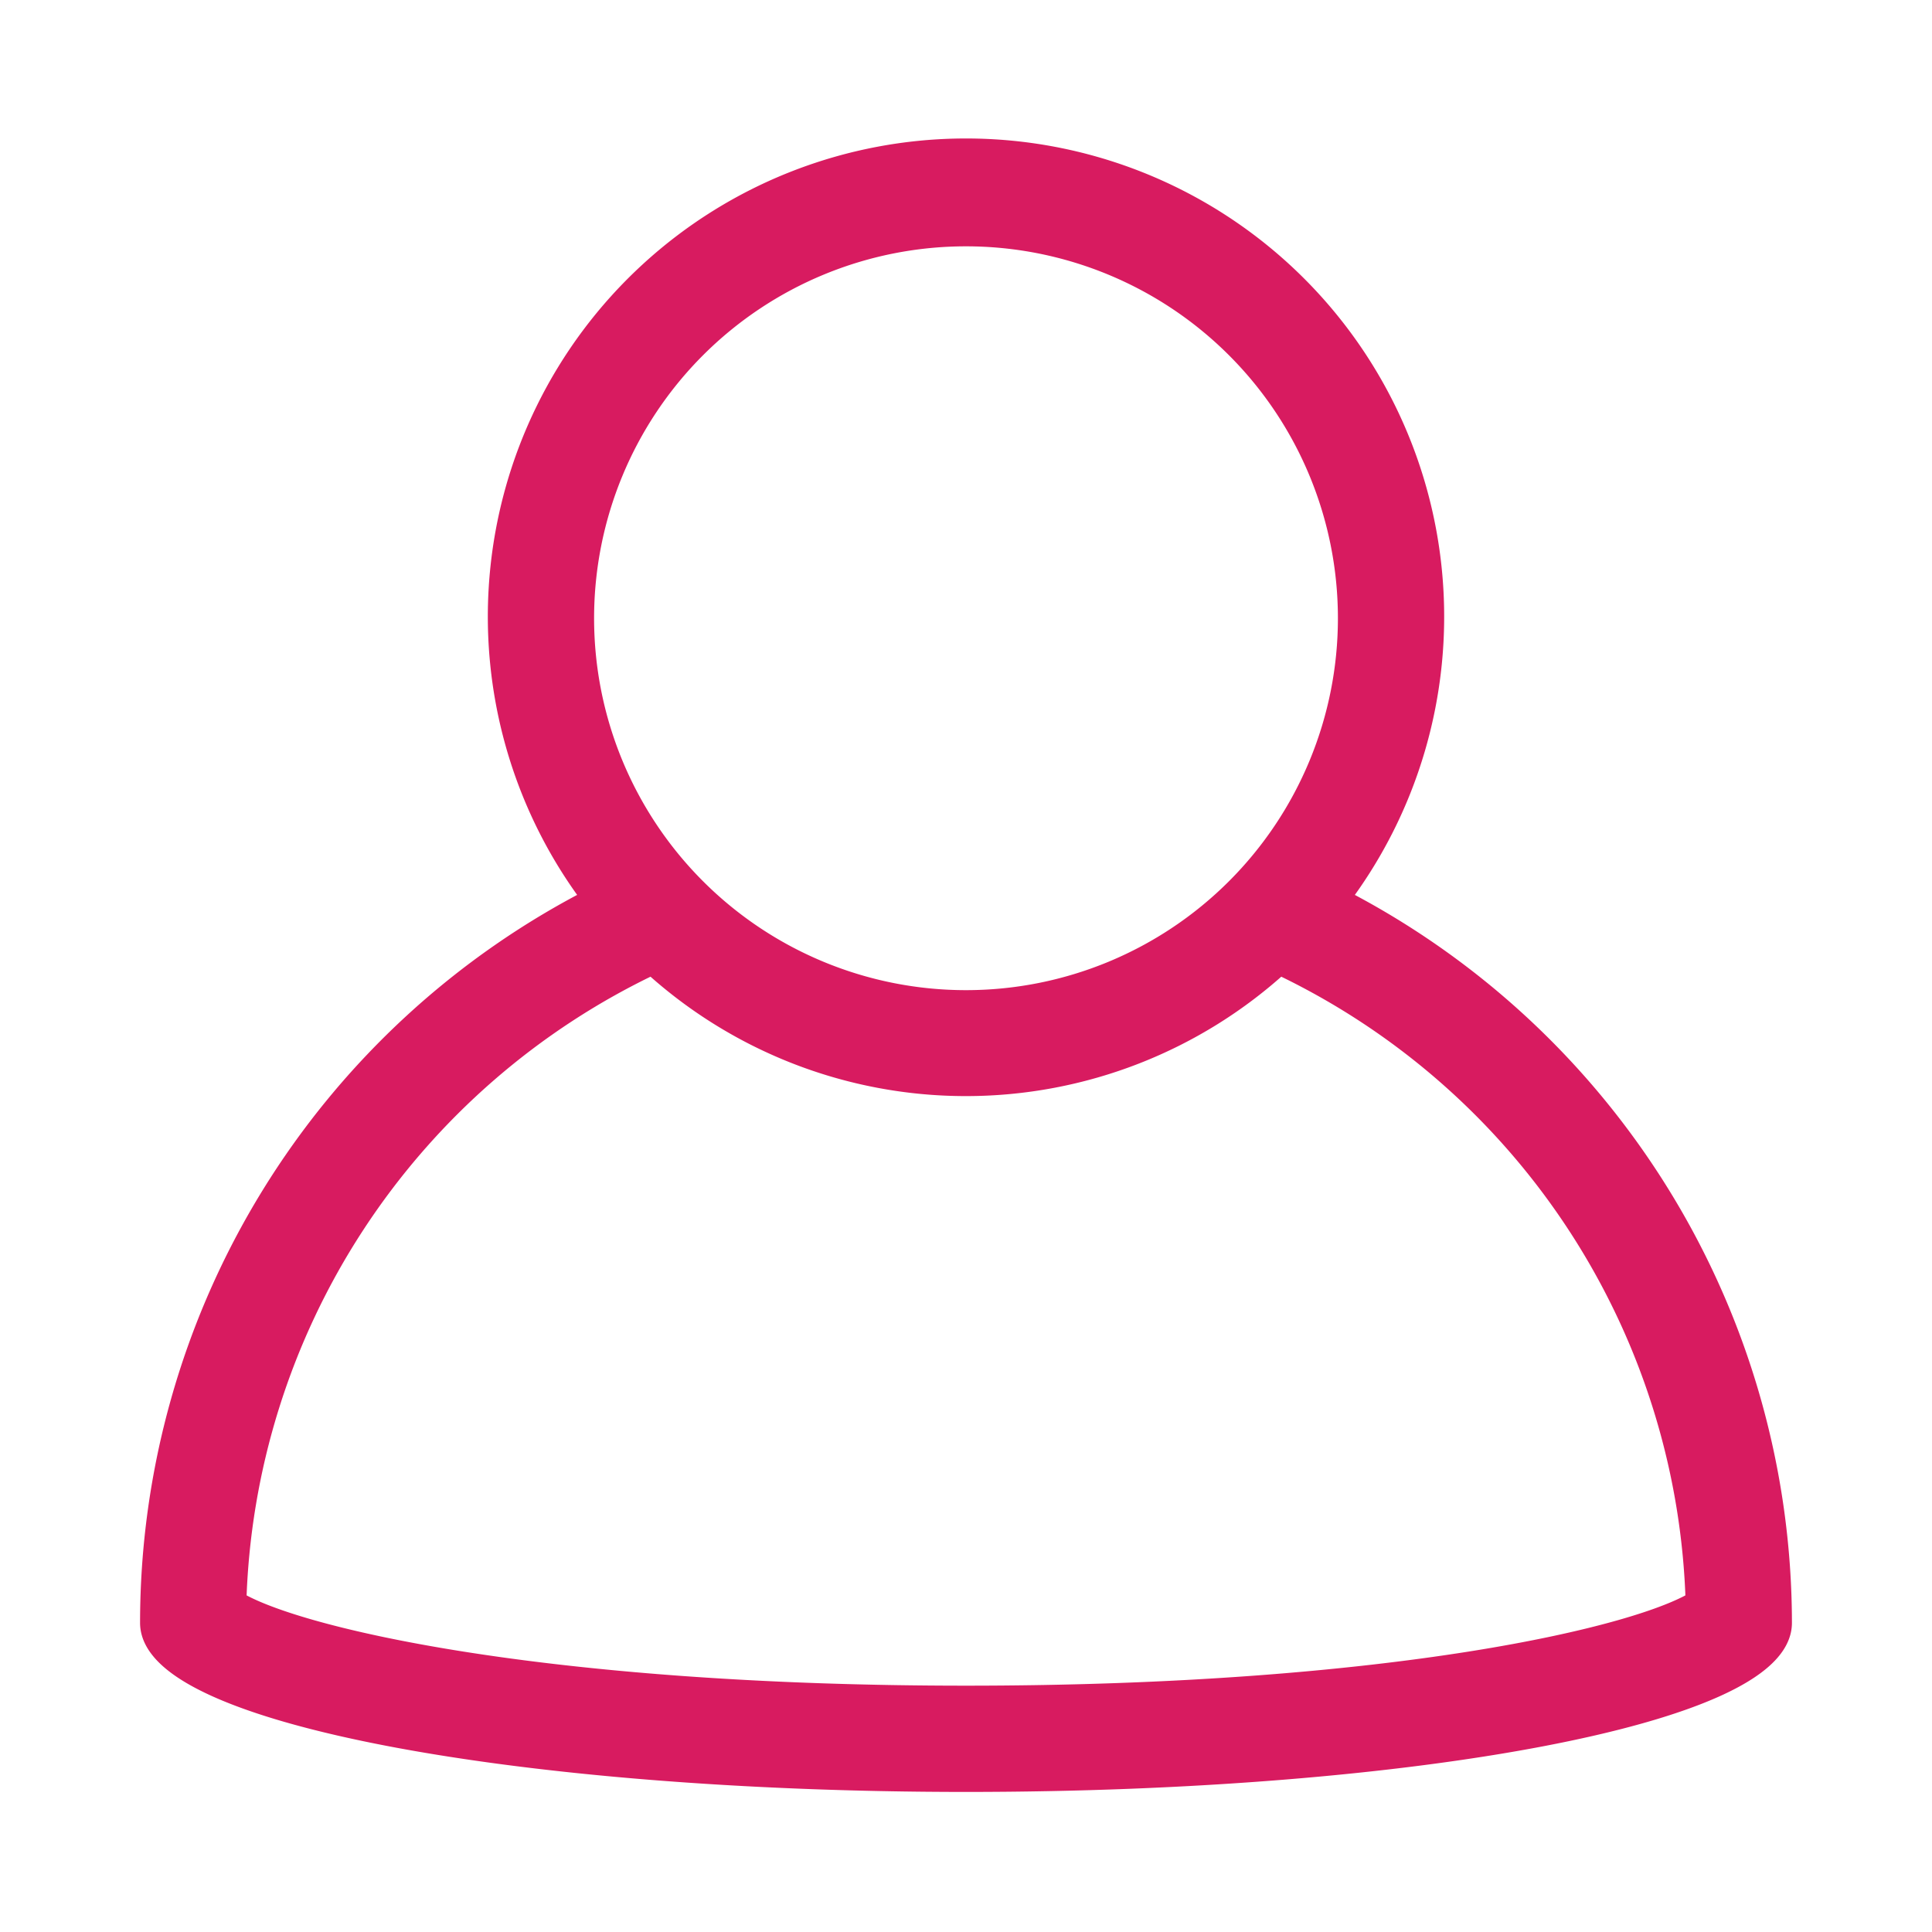 <svg viewBox="0 0 100 100" xmlns="http://www.w3.org/2000/svg">
    <defs>
        <style>
            .ckcls-1 {
                fill: #d81b60;
                stroke-width: 1.5
            }
        </style>
    </defs>
    <path stroke="#d81b60" stroke-width="3" class="ckcls-1"
        d="M69 46.58a24 24 0 10-38 0A41.94 41.94 0 008 84c0 4.42 18.8 8 42 8s42-3.58 42-8a42 42 0 00-23-37.42zM50 12a20 20 0 11-20 20 20 20 0 0120-20zm0 76c-22.06 0-35-3.07-38-5a38 38 0 0121.8-33.34 23.9 23.9 0 0032.39 0A38 38 0 0188 83c-3 1.93-15.94 5-38 5z" />
</svg>